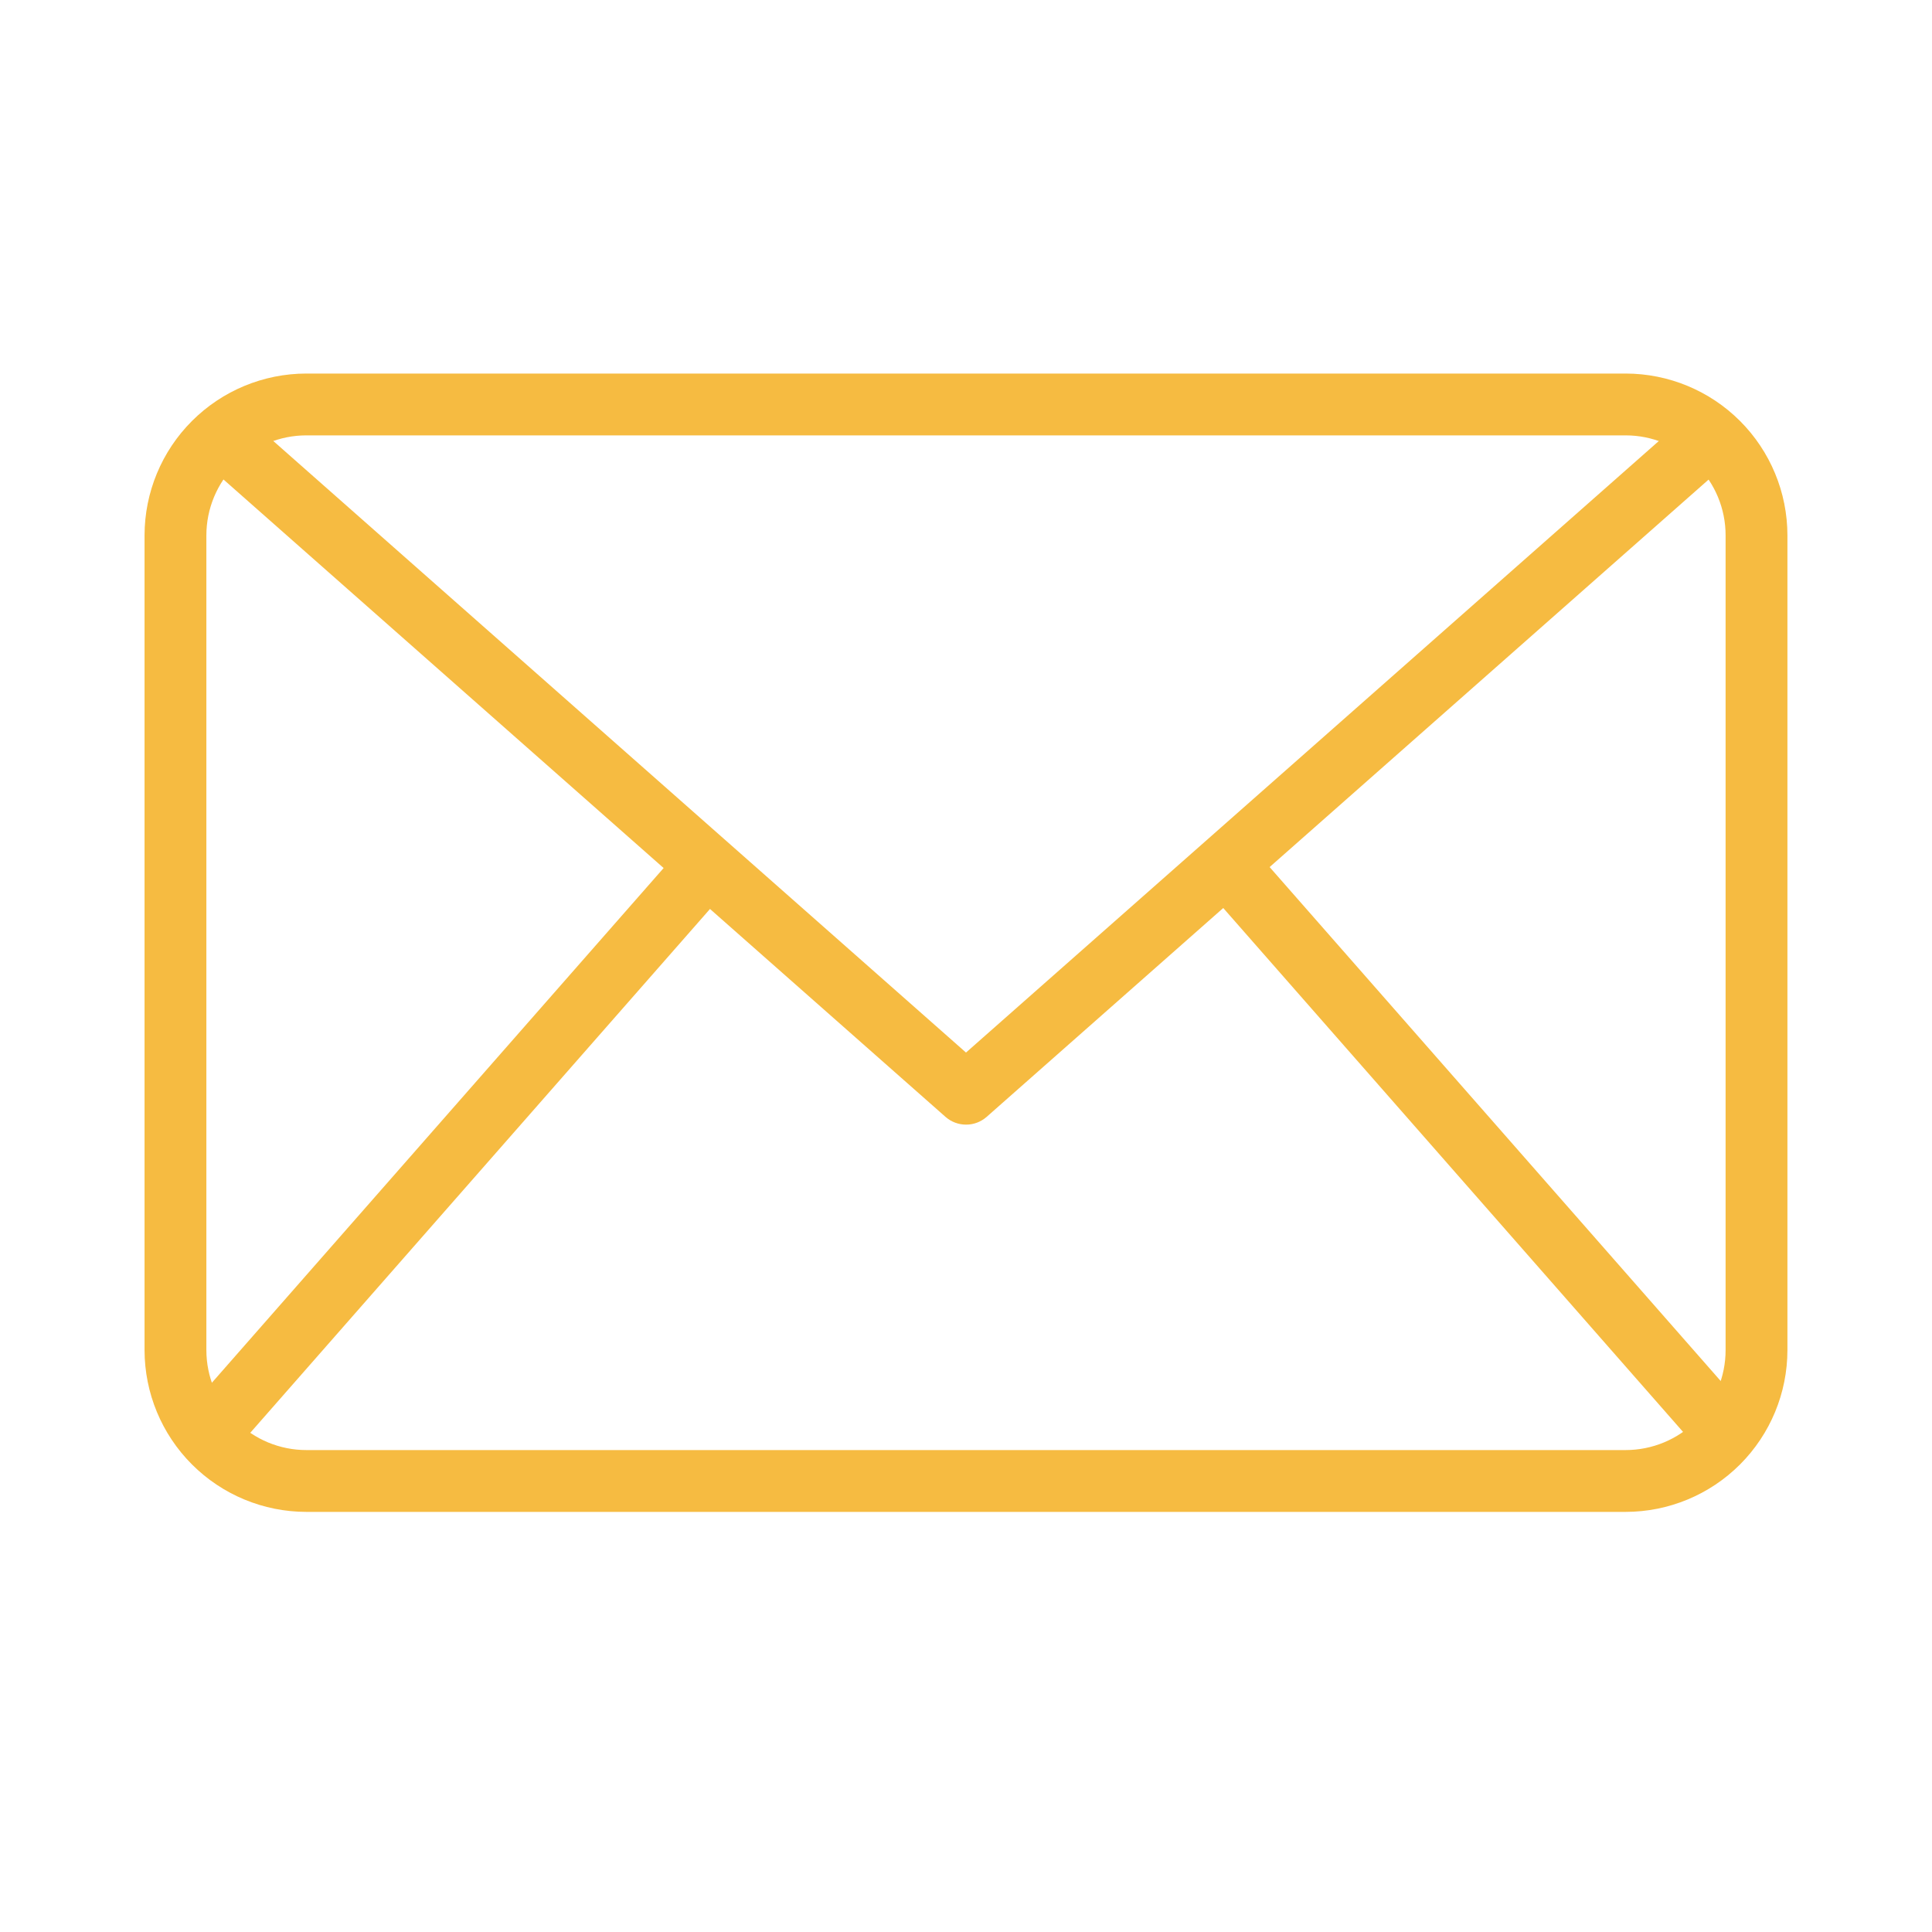 <svg width="60" height="60" viewBox="0 0 60 60" fill="none" xmlns="http://www.w3.org/2000/svg">
<path d="M50.487 46.953H9.512C8.181 46.952 6.904 46.422 5.962 45.48C5.02 44.539 4.491 43.262 4.489 41.93V16.624C4.491 15.292 5.02 14.015 5.962 13.074C6.904 12.132 8.181 11.602 9.512 11.601H50.487C51.819 11.602 53.096 12.132 54.038 13.074C54.979 14.015 55.509 15.292 55.51 16.624V41.93C55.509 43.262 54.979 44.539 54.038 45.48C53.096 46.422 51.819 46.952 50.487 46.953ZM9.512 13.521C8.69 13.521 7.901 13.849 7.319 14.431C6.737 15.012 6.41 15.801 6.409 16.624V41.93C6.41 42.753 6.737 43.542 7.319 44.123C7.901 44.705 8.69 45.033 9.512 45.033H50.487C51.31 45.033 52.099 44.705 52.681 44.123C53.262 43.542 53.59 42.753 53.59 41.93V16.624C53.59 15.801 53.262 15.012 52.681 14.431C52.099 13.849 51.31 13.521 50.487 13.521H9.512Z" fill="#F6BB41"/>
<path d="M30 34.926C29.766 34.926 29.54 34.841 29.364 34.686L6.229 14.263L7.499 12.823L30 32.688L52.502 12.826L53.773 14.266L30.637 34.689C30.46 34.843 30.234 34.928 30 34.926Z" fill="#F6BB41"/>
<path d="M5.706 43.938L21.249 26.229L22.692 27.497L7.15 45.206L5.706 43.938Z" fill="#F6BB41"/>
<path d="M37.356 27.478L38.8 26.211L54.343 43.92L52.899 45.188L37.356 27.478Z" fill="#F6BB41"/>
</svg>
